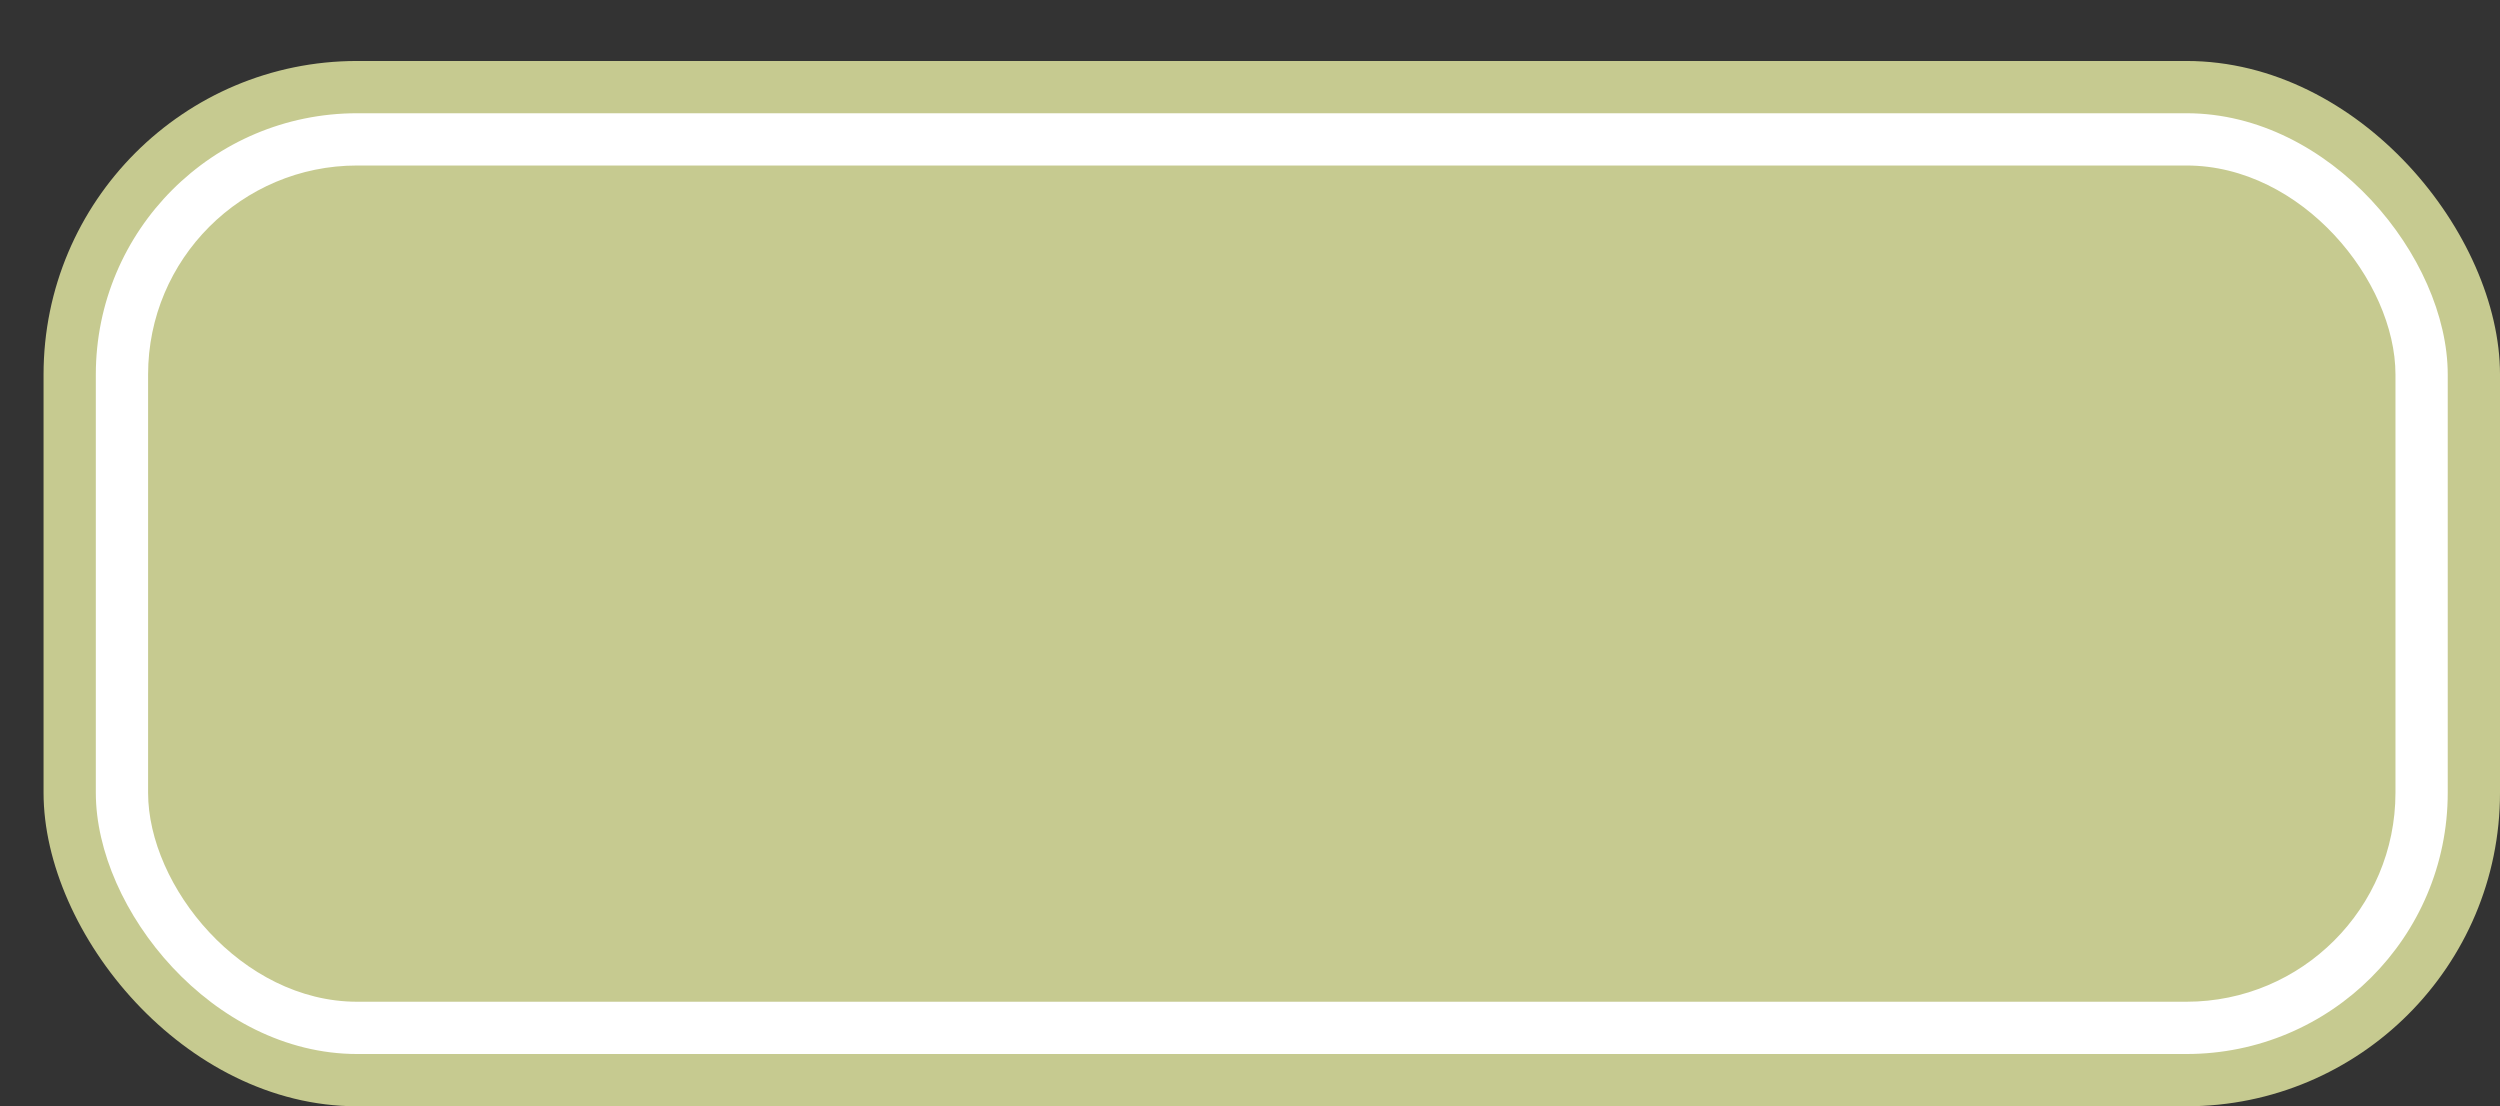 <svg xmlns='http://www.w3.org/2000/svg' width='100%' height='100%' viewBox='0 0 71.75 31.75'>
<rect x="0" y="0" width="71.75" height="31.75" fill="#333333" stroke="none"/>
<rect x='1.25' y='1.75' height='30' width='70.5' rx='9' fill='#c6ca90'/>
<rect x='2.75' y='3.25' height='27.0' width='67.5' rx='7.5' fill='white'/>
<rect x='4.25' y='4.75' height='24.0' width='64.5' rx='6.0' fill='#c6ca90'/>
</svg>
